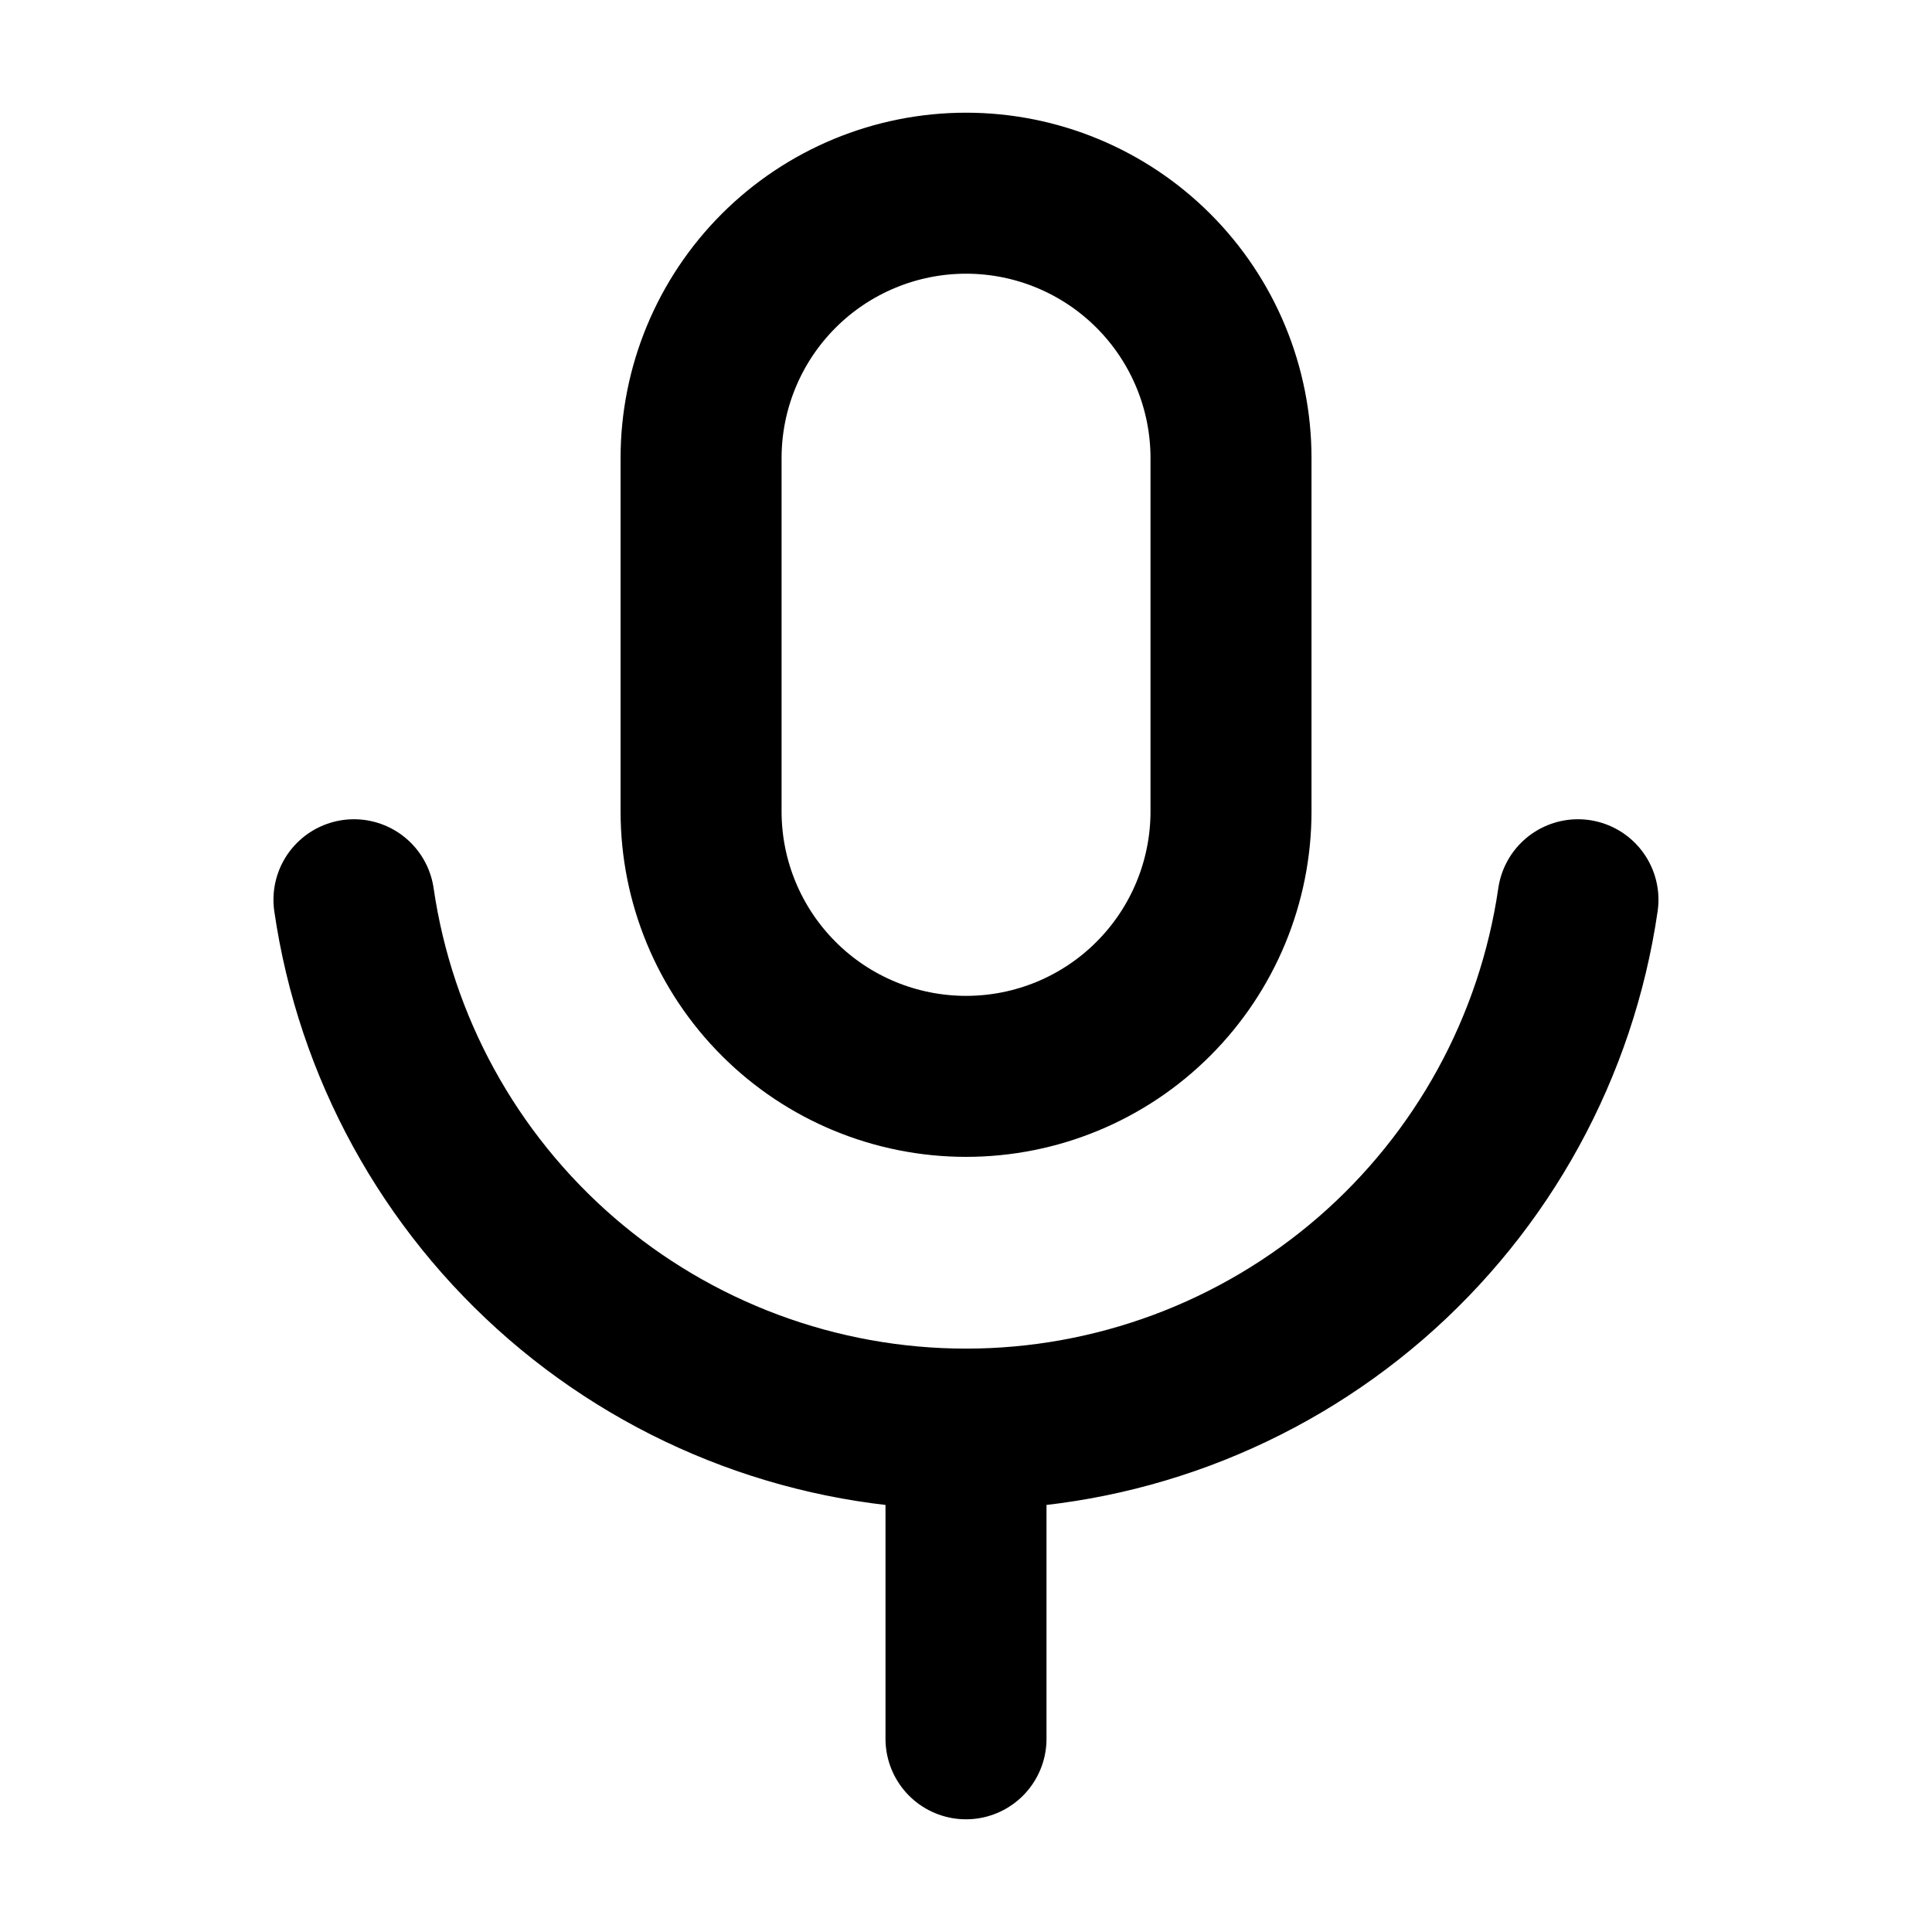 <svg width="24" height="24" viewBox="0 0 24 24" fill="none" xmlns="http://www.w3.org/2000/svg">
<path d="M4.397 11.177C4.663 13.004 5.578 14.673 6.974 15.881C8.37 17.088 10.154 17.753 12 17.753M12 17.753C13.845 17.753 15.629 17.088 17.025 15.881C18.421 14.673 19.336 13.004 19.602 11.177M12 17.753V21.6M12.001 2.4C11.128 2.4 10.29 2.747 9.673 3.364C9.056 3.981 8.709 4.818 8.709 5.691V10.08C8.709 10.953 9.056 11.79 9.673 12.407C10.29 13.025 11.128 13.371 12.001 13.371C12.874 13.371 13.711 13.025 14.328 12.407C14.945 11.79 15.292 10.953 15.292 10.08V5.691C15.292 4.818 14.945 3.981 14.328 3.364C13.711 2.747 12.874 2.4 12.001 2.4Z" stroke="current" stroke-width="2" stroke-linecap="round" stroke-linejoin="round"/>
</svg>

